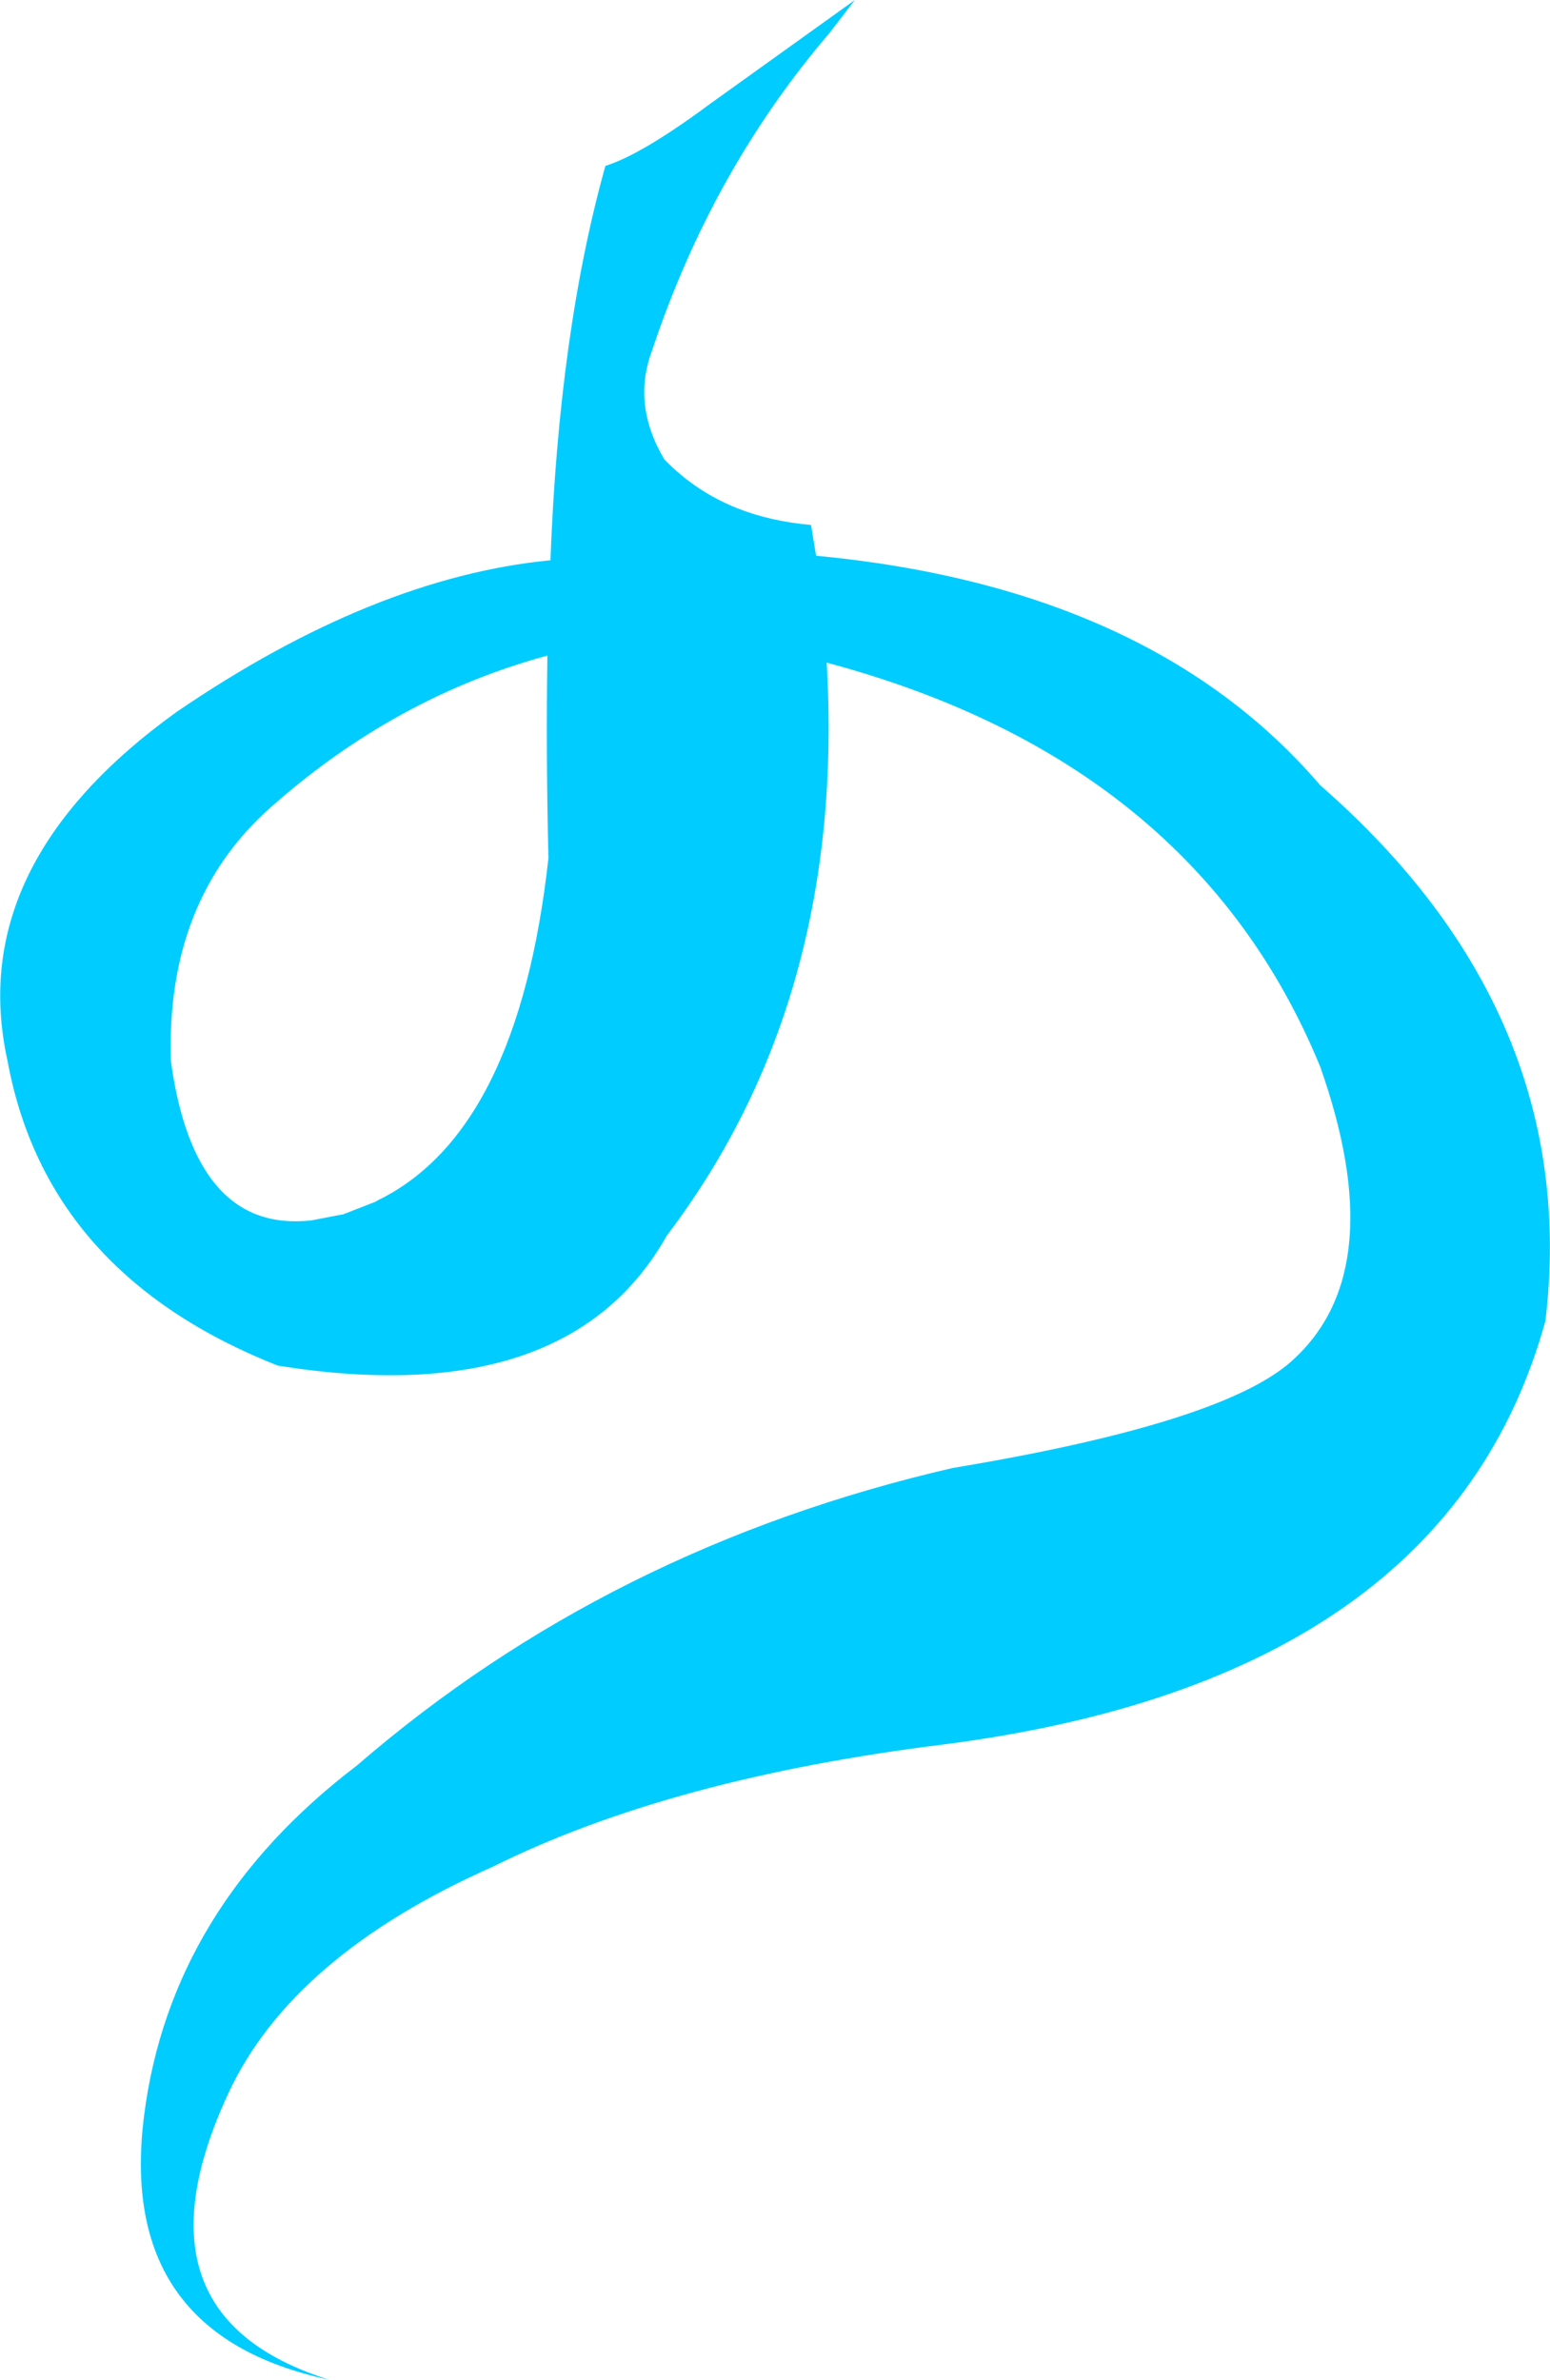 <?xml version="1.0" encoding="UTF-8" standalone="no"?>
<svg xmlns:xlink="http://www.w3.org/1999/xlink" height="235.95px" width="153.75px" xmlns="http://www.w3.org/2000/svg">
  <g transform="matrix(1.0, 0.0, 0.0, 1.0, 76.9, 117.95)">
    <path d="M4.05 -62.85 Q37.25 -59.7 54.05 -40.1 80.0 -17.45 76.4 13.0 66.6 48.55 16.8 55.0 -10.35 58.35 -28.05 67.15 -47.9 75.95 -54.25 89.6 -64.5 111.65 -44.25 118.0 -65.4 113.5 -62.6 91.75 -59.95 71.15 -41.5 57.1 -16.45 35.45 17.6 27.6 45.0 23.05 51.55 16.7 61.1 7.75 54.05 -12.2 41.6 -42.5 5.1 -52.25 7.05 -18.9 -10.75 4.55 -20.6 22.05 -49.35 17.45 -72.25 8.4 -76.15 -12.75 -80.45 -32.2 -59.4 -47.35 -39.85 -60.7 -22.3 -62.4 -21.45 -85.05 -16.85 -101.5 -13.2 -102.65 -6.4 -107.7 L7.9 -117.95 5.4 -114.7 Q-6.25 -101.1 -12.2 -83.25 -14.25 -77.85 -11.0 -72.4 -7.9 -69.2 -3.75 -67.55 -0.45 -66.25 3.55 -65.9 L4.05 -62.85 M-42.75 2.4 L-42.6 2.35 -39.65 1.2 -39.4 1.05 Q-25.5 -5.75 -22.5 -32.85 -22.75 -43.45 -22.6 -52.95 -37.7 -48.85 -50.05 -37.9 -60.45 -28.7 -59.95 -12.75 -57.6 4.35 -46.0 3.05 L-43.15 2.5 -42.85 2.45 -42.75 2.4" fill="#00ccff" fill-rule="evenodd" stroke="none"/>
  </g>
</svg>
